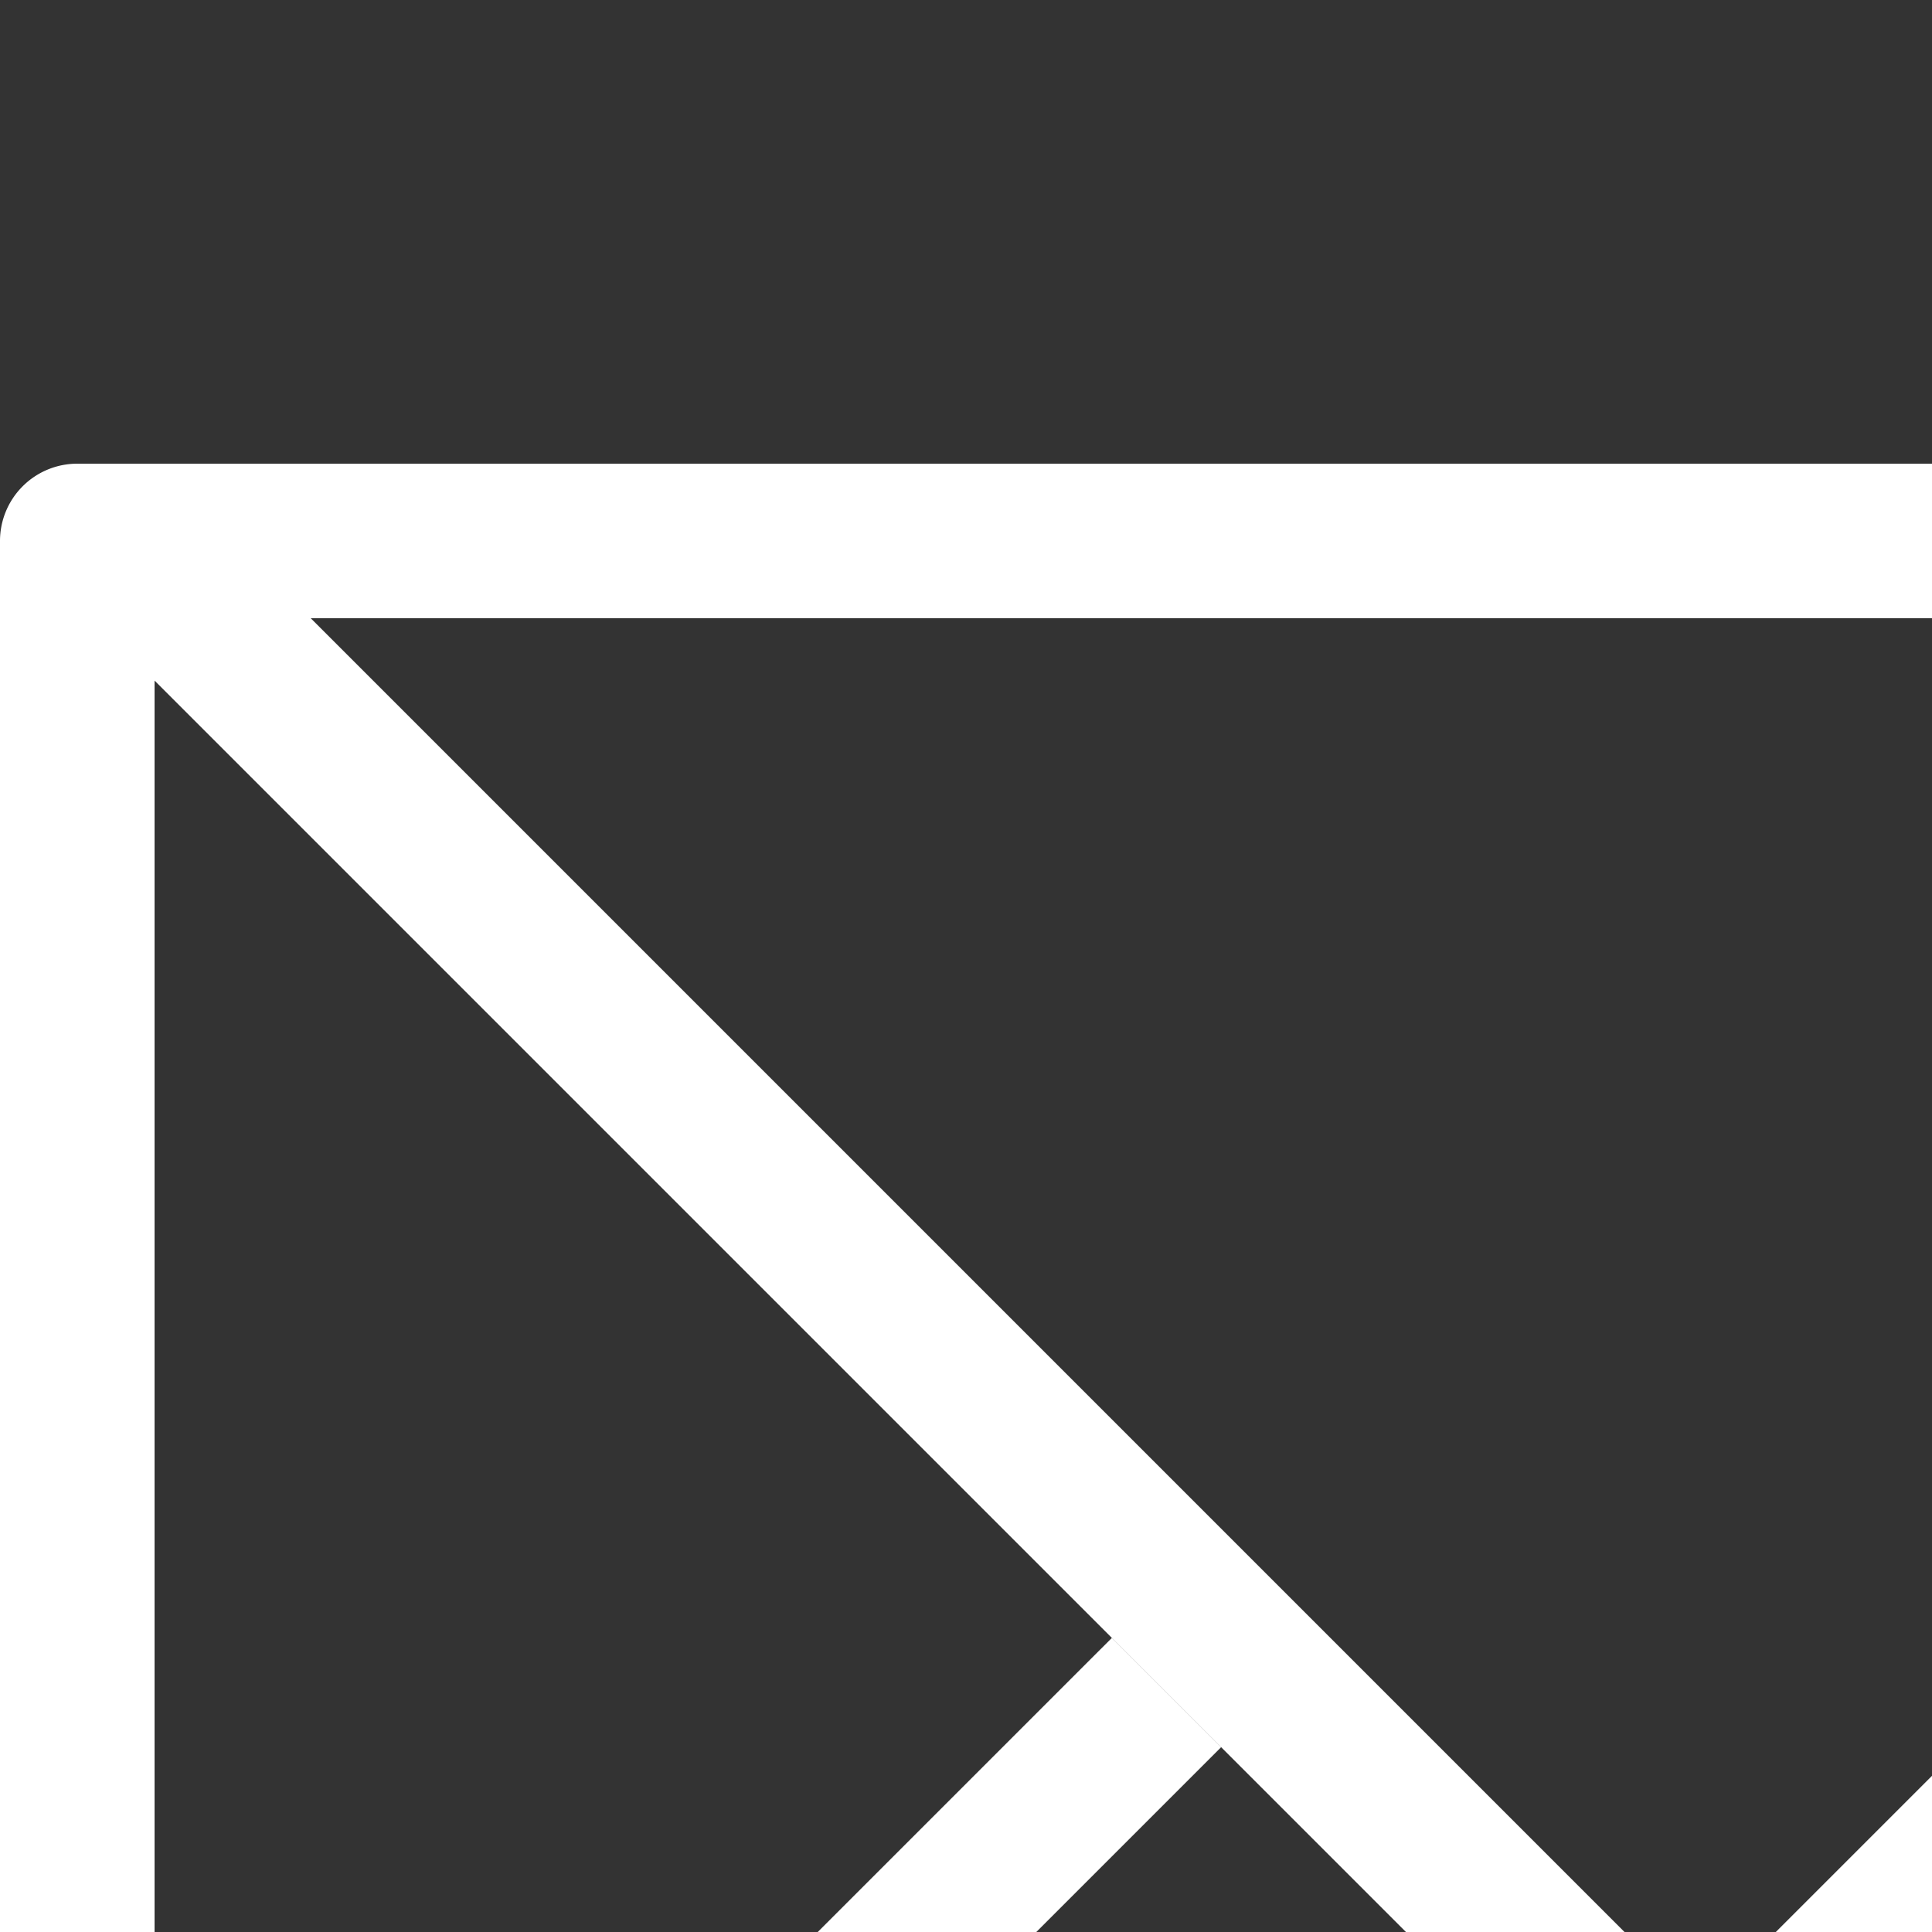 <svg xmlns="http://www.w3.org/2000/svg" width="25" height="25"><rect width="100%" height="100%" fill="#333333" stroke="none"/><path d="M43 6H1a1 1 0 0 0-1 1v30a1 1 0 0 0 1 1h42a1 1 0 0 0 1-1V7a1 1 0 0 0-1-1zm-1 27.581L29.612 21.194l-1.414 1.414L41.59 36H2.41l13.392-13.392-1.414-1.414L2 33.581V8h40v25.581z" fill="#FFF"/><path d="M39.979 8L22 25.979 4.021 8H2v.807L21.293 28.1a.999.999 0 0 0 1.414 0L42 8.807V8h-2.021z" fill="#FFF"/></svg>